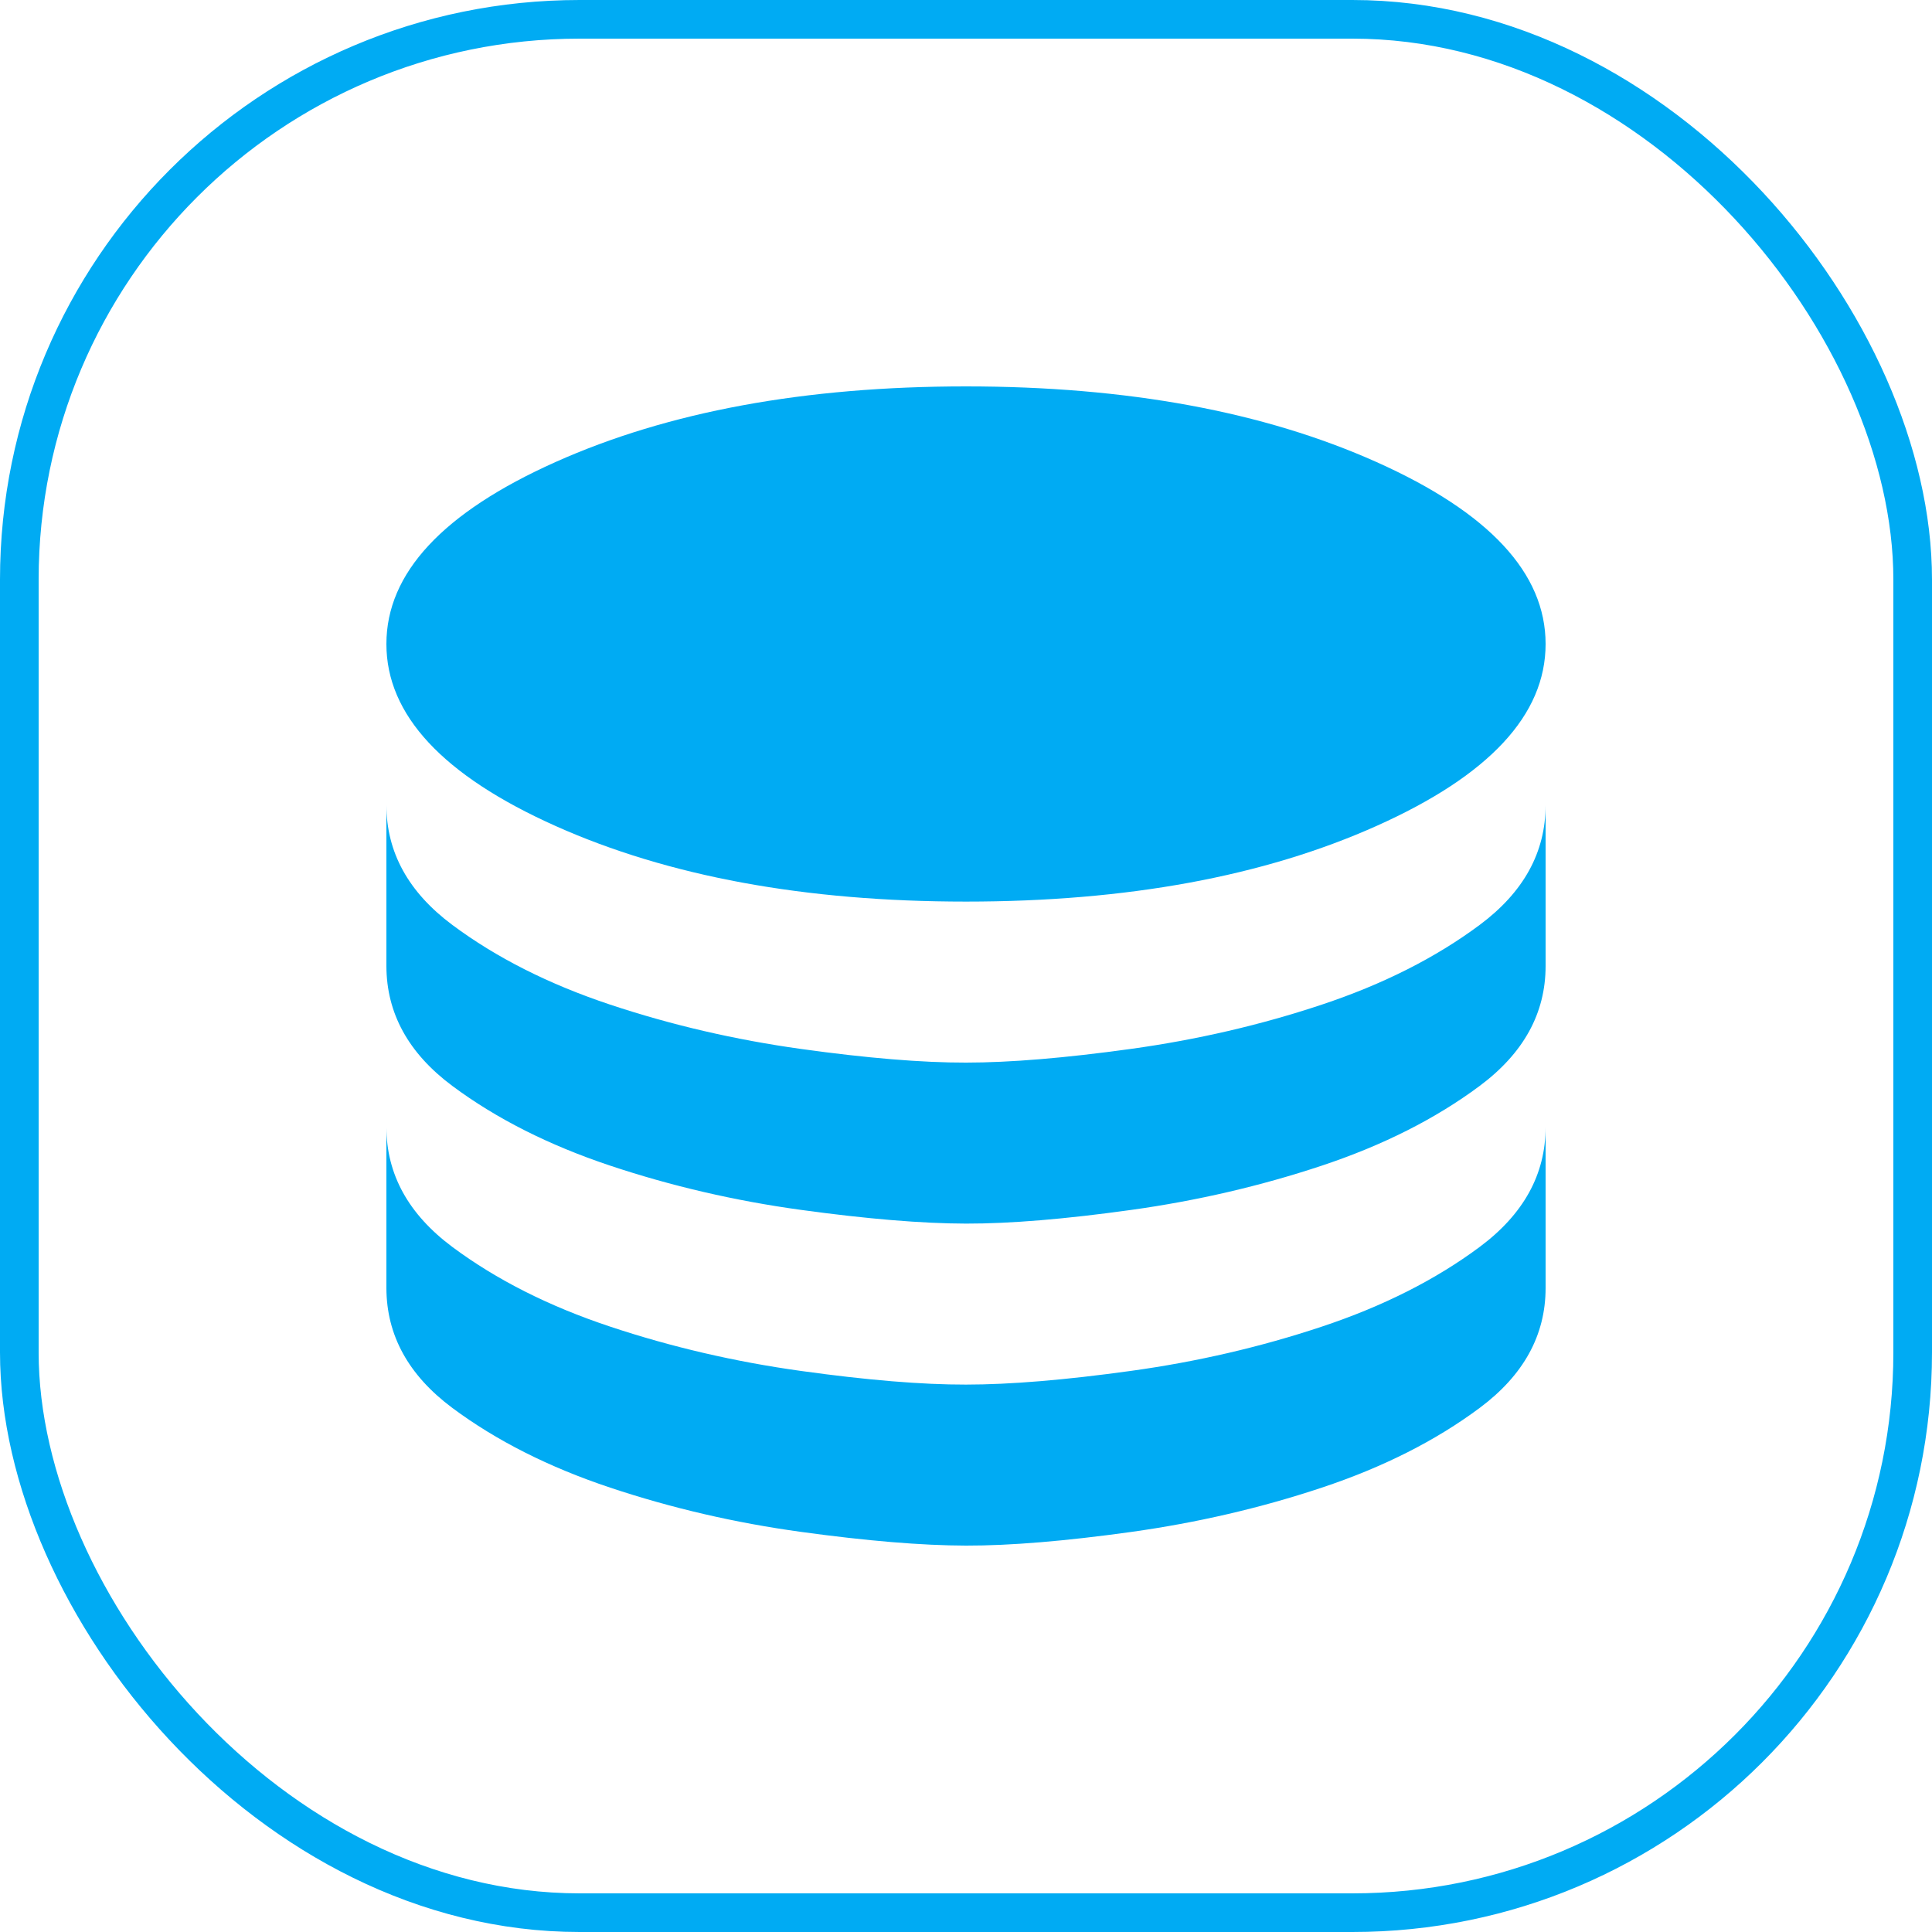 <svg width="80" height="80" viewBox="0 0 80 80" fill="none" xmlns="http://www.w3.org/2000/svg">
<rect x="0.8" y="0.8" width="78.4" height="78.4" rx="23.2" stroke="#00ABF3" stroke-width="1.6"/>
<path d="M40 37.333C46.667 37.333 52.333 36.289 57 34.2C61.667 32.111 64 29.6 64 26.667C64 23.733 61.667 21.222 57 19.133C52.333 17.044 46.667 16 40 16C33.333 16 27.667 17.044 23 19.133C18.333 21.222 16 23.733 16 26.667C16 29.6 18.333 32.111 23 34.2C27.667 36.289 33.333 37.333 40 37.333ZM40 44C41.822 44 44.1 43.811 46.835 43.432C49.569 43.053 52.202 42.443 54.733 41.6C57.265 40.757 59.443 39.658 61.267 38.301C63.091 36.945 64.002 35.289 64 33.333V40C64 41.956 63.089 43.611 61.267 44.968C59.444 46.324 57.267 47.424 54.733 48.267C52.2 49.109 49.567 49.721 46.835 50.101C44.102 50.482 41.824 50.67 40 50.667C38.176 50.663 35.899 50.474 33.168 50.099C30.437 49.724 27.803 49.113 25.267 48.267C22.73 47.42 20.552 46.321 18.733 44.968C16.915 43.615 16.004 41.959 16 40V33.333C16 35.289 16.911 36.945 18.733 38.301C20.556 39.658 22.733 40.757 25.267 41.6C27.8 42.443 30.434 43.054 33.168 43.435C35.902 43.815 38.179 44.004 40 44ZM40 57.333C41.822 57.333 44.1 57.144 46.835 56.765C49.569 56.387 52.202 55.776 54.733 54.933C57.265 54.091 59.443 52.991 61.267 51.635C63.091 50.278 64.002 48.622 64 46.667V53.333C64 55.289 63.089 56.945 61.267 58.301C59.444 59.658 57.267 60.757 54.733 61.6C52.2 62.443 49.567 63.054 46.835 63.435C44.102 63.815 41.824 64.004 40 64C38.176 63.996 35.899 63.807 33.168 63.432C30.437 63.057 27.803 62.446 25.267 61.6C22.73 60.754 20.552 59.654 18.733 58.301C16.915 56.948 16.004 55.292 16 53.333V46.667C16 48.622 16.911 50.278 18.733 51.635C20.556 52.991 22.733 54.091 25.267 54.933C27.8 55.776 30.434 56.388 33.168 56.768C35.902 57.148 38.179 57.337 40 57.333Z" fill="#00ABF3"/>
</svg>
